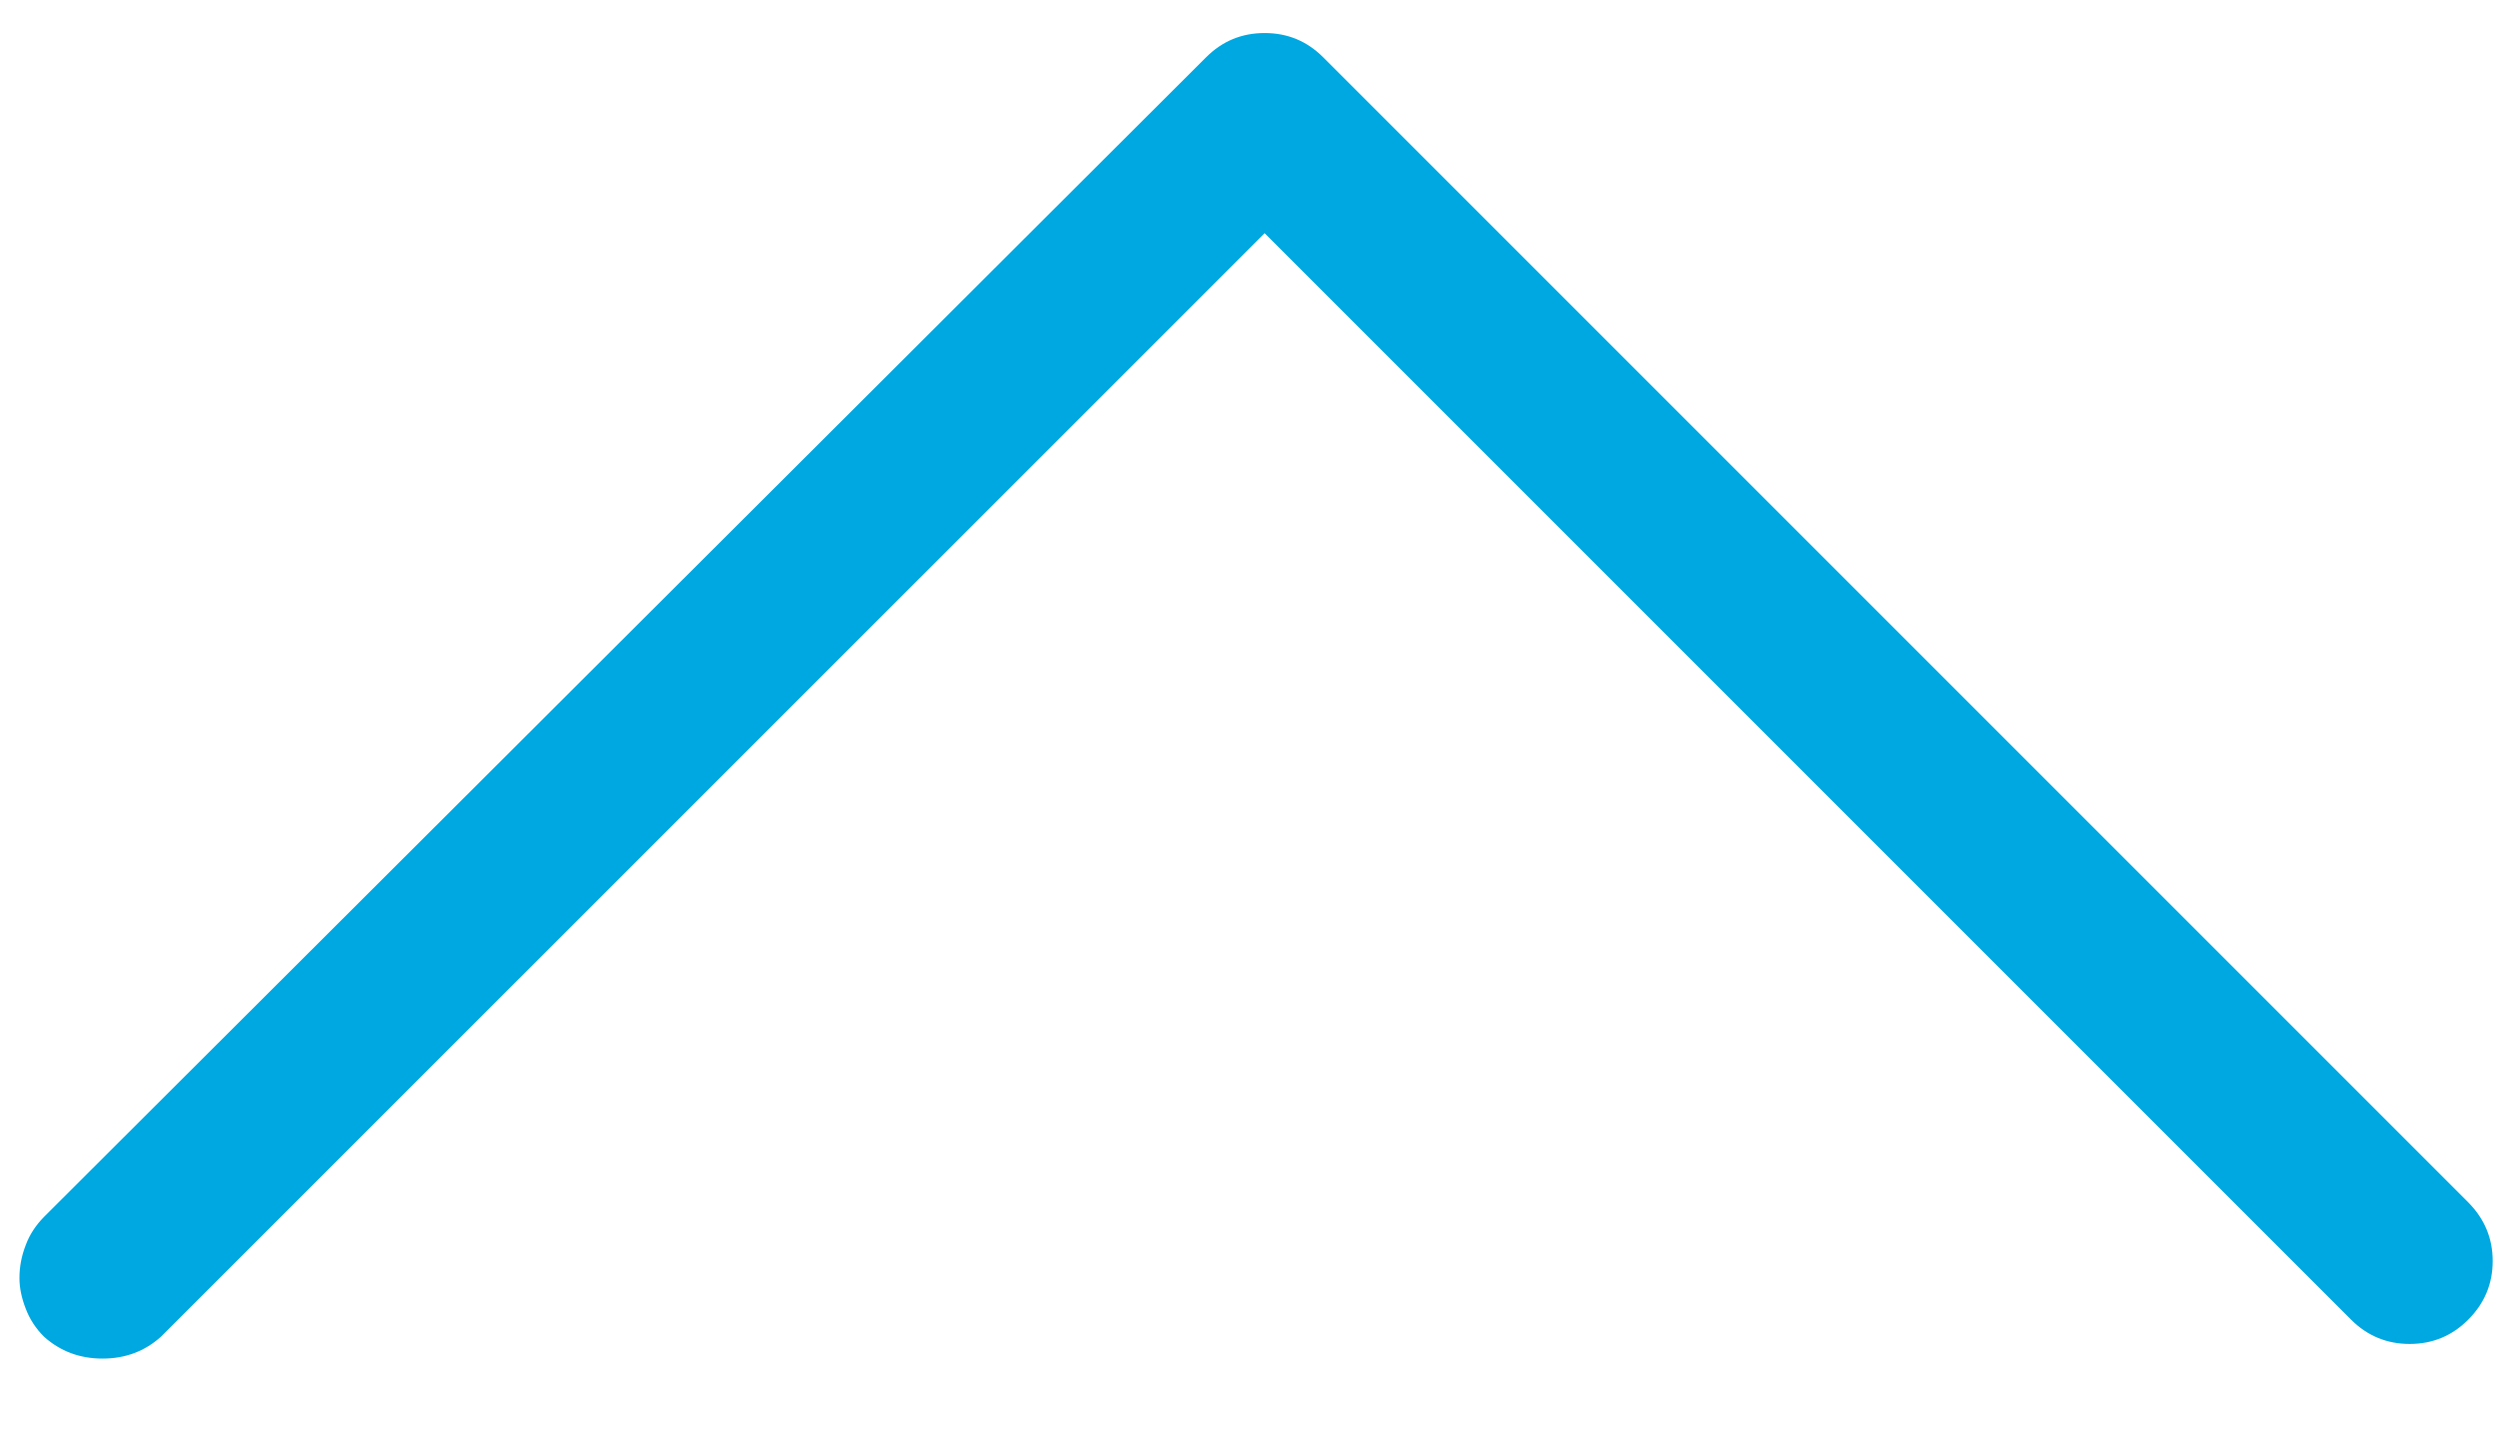 <?xml version="1.0" encoding="UTF-8"?>
<svg width="14px" height="8px" viewBox="0 0 14 8" version="1.1" xmlns="http://www.w3.org/2000/svg" xmlns:xlink="http://www.w3.org/1999/xlink">
    <!-- Generator: Sketch 44.1 (41455) - http://www.bohemiancoding.com/sketch -->
    <title>ArrowDown</title>
    <desc>Created with Sketch.</desc>
    <defs></defs>
    <g id="Symbols" stroke="none" stroke-width="1" fill="none" fill-rule="evenodd">
        <g id="ArrowDown" fill="#00A8E2">
            <path d="M0.109,0.635 C0.109,0.58 0.121,0.523 0.144,0.464 C0.166,0.405 0.201,0.352 0.246,0.307 C0.337,0.225 0.447,0.184 0.574,0.184 C0.702,0.184 0.811,0.225 0.902,0.307 L7.082,6.486 L13.166,0.402 C13.257,0.311 13.367,0.266 13.494,0.266 C13.622,0.266 13.731,0.311 13.822,0.402 C13.913,0.493 13.959,0.603 13.959,0.73 C13.959,0.858 13.913,0.967 13.822,1.059 L7.41,7.471 C7.319,7.562 7.21,7.607 7.082,7.607 C6.954,7.607 6.845,7.562 6.754,7.471 L0.246,0.977 C0.201,0.931 0.166,0.879 0.144,0.819 C0.121,0.76 0.109,0.699 0.109,0.635 Z" id="Arrow-down---simple-line-icons-Copy" transform="translate(7.034, 3.896) scale(1, -1) translate(-7.034, -3.896) "></path>
        </g>
    </g>
</svg>